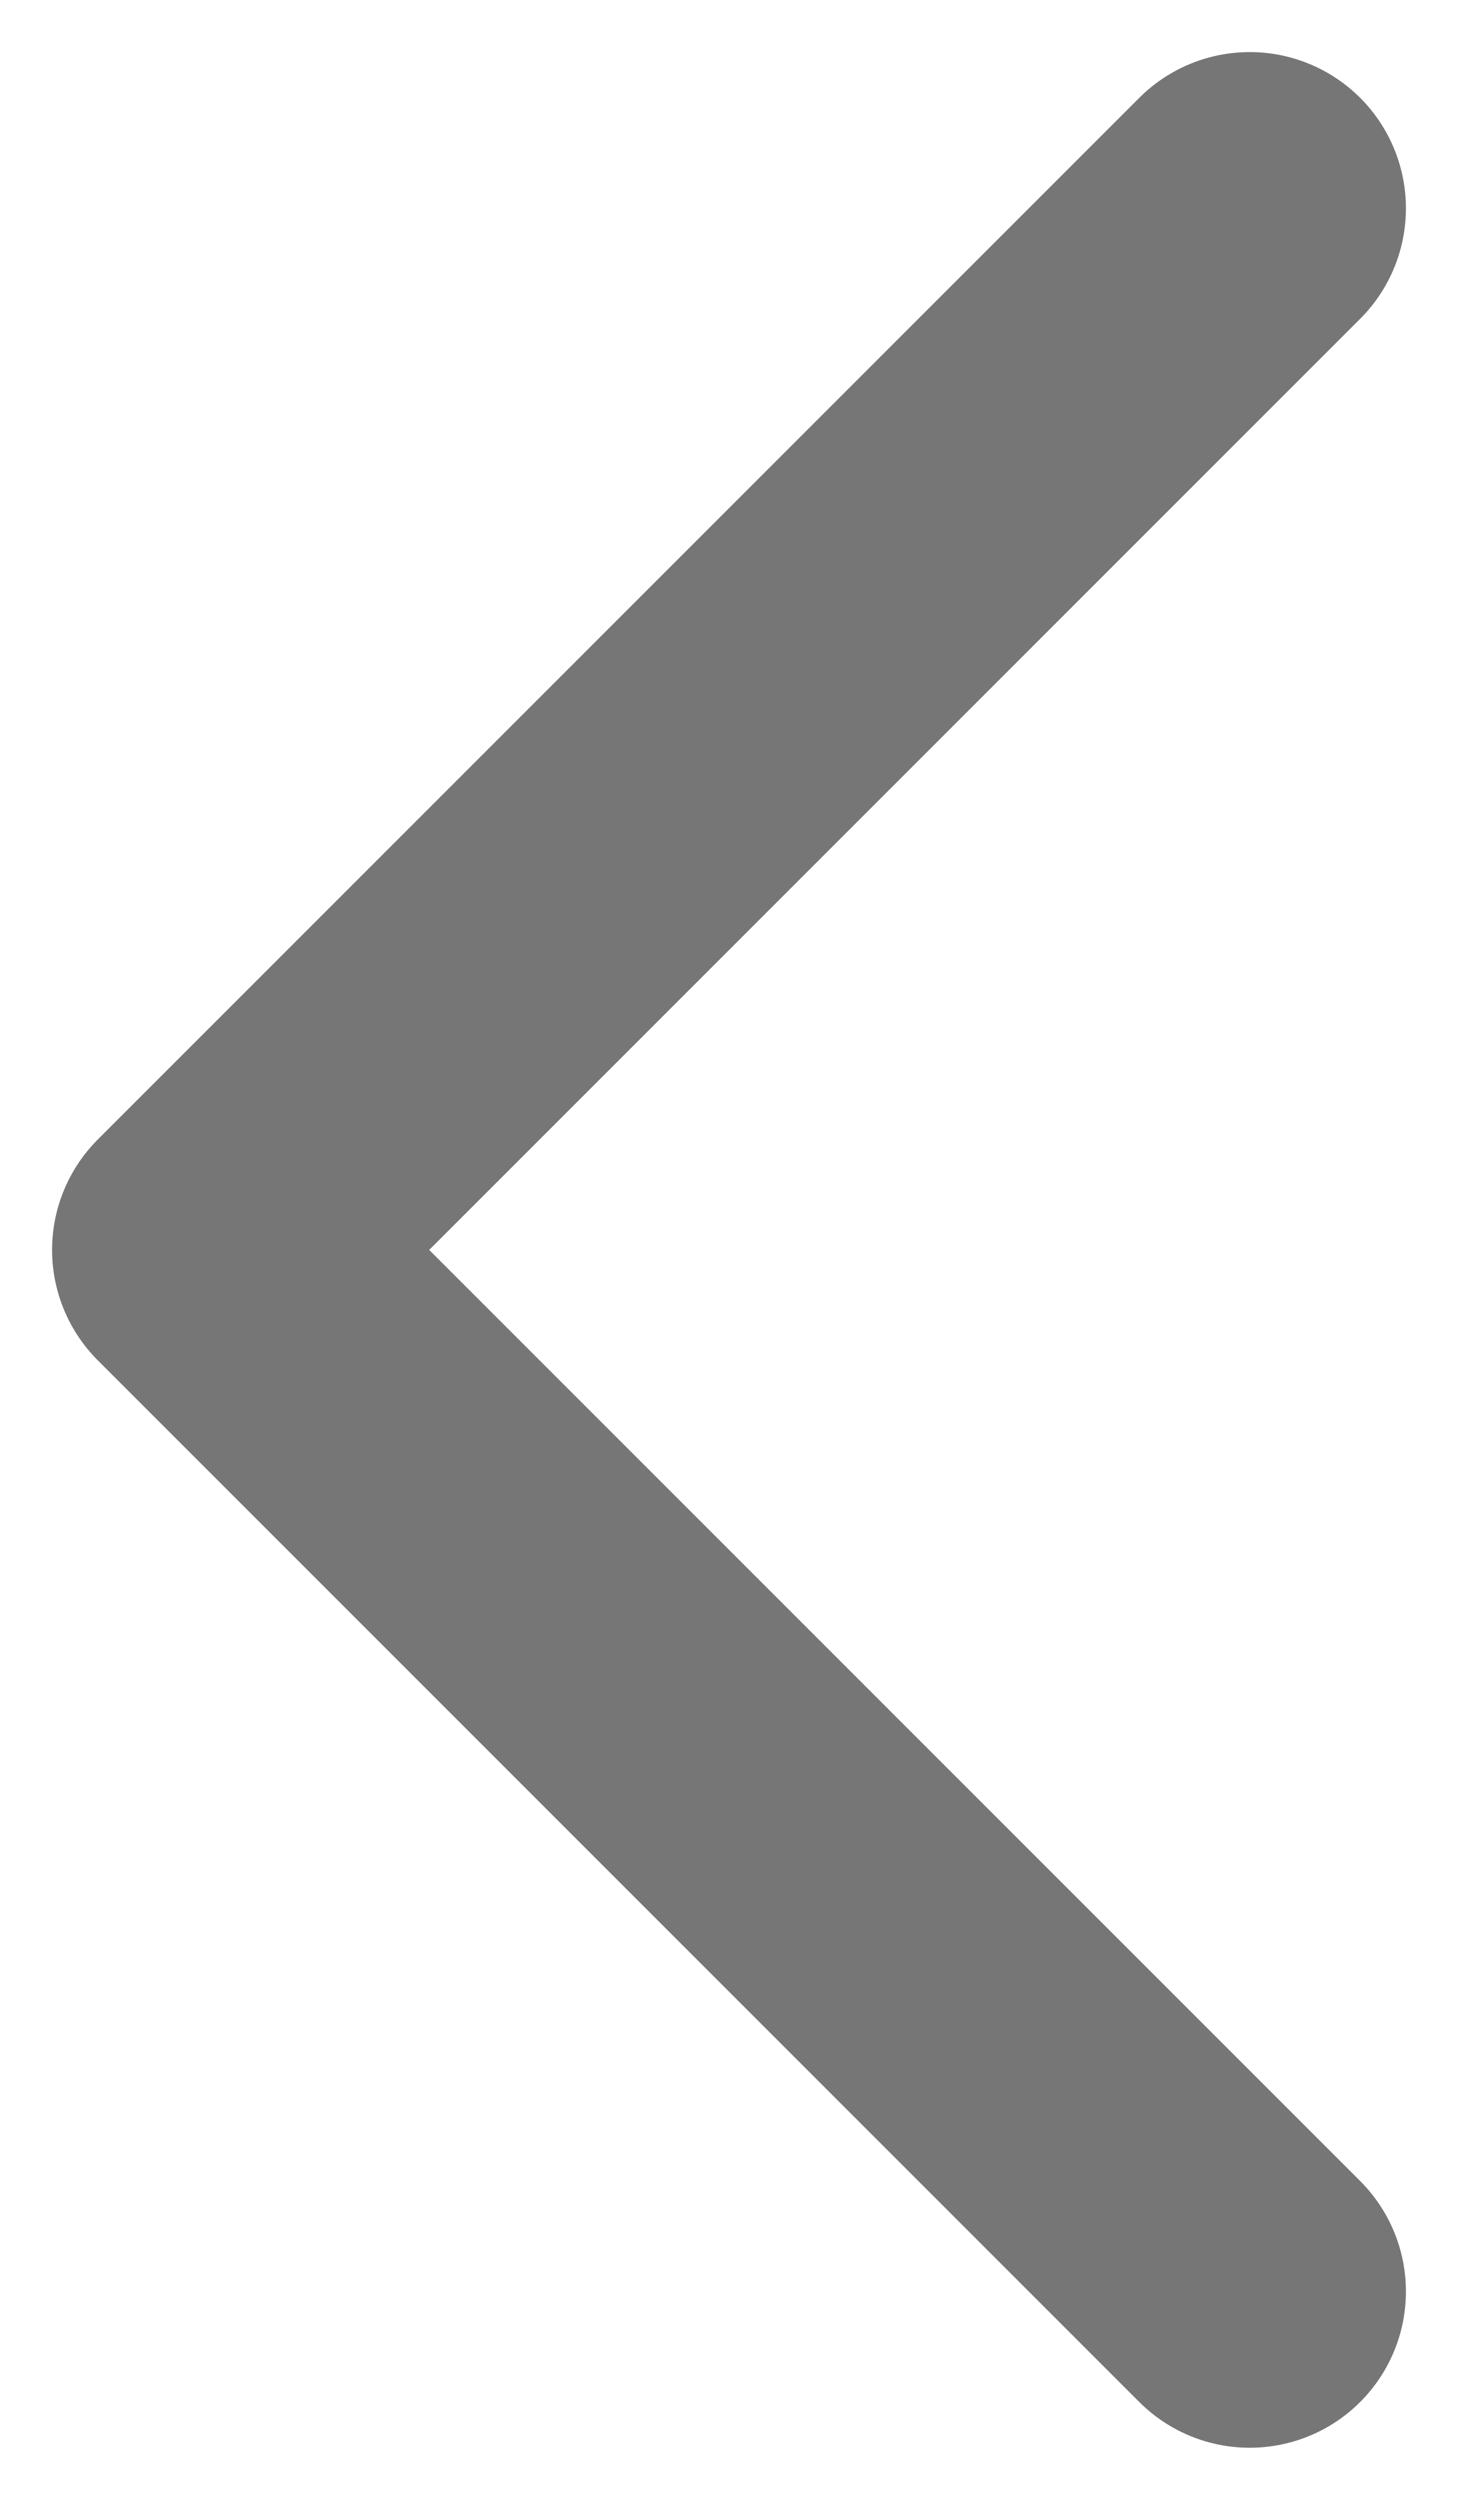 <svg xmlns="http://www.w3.org/2000/svg" width="7" height="12" fill="none" viewBox="0 0 7 12"><path stroke="#767676" stroke-linecap="round" stroke-linejoin="round" stroke-width="1.5" d="M6 1 1 6l5 5"/></svg>